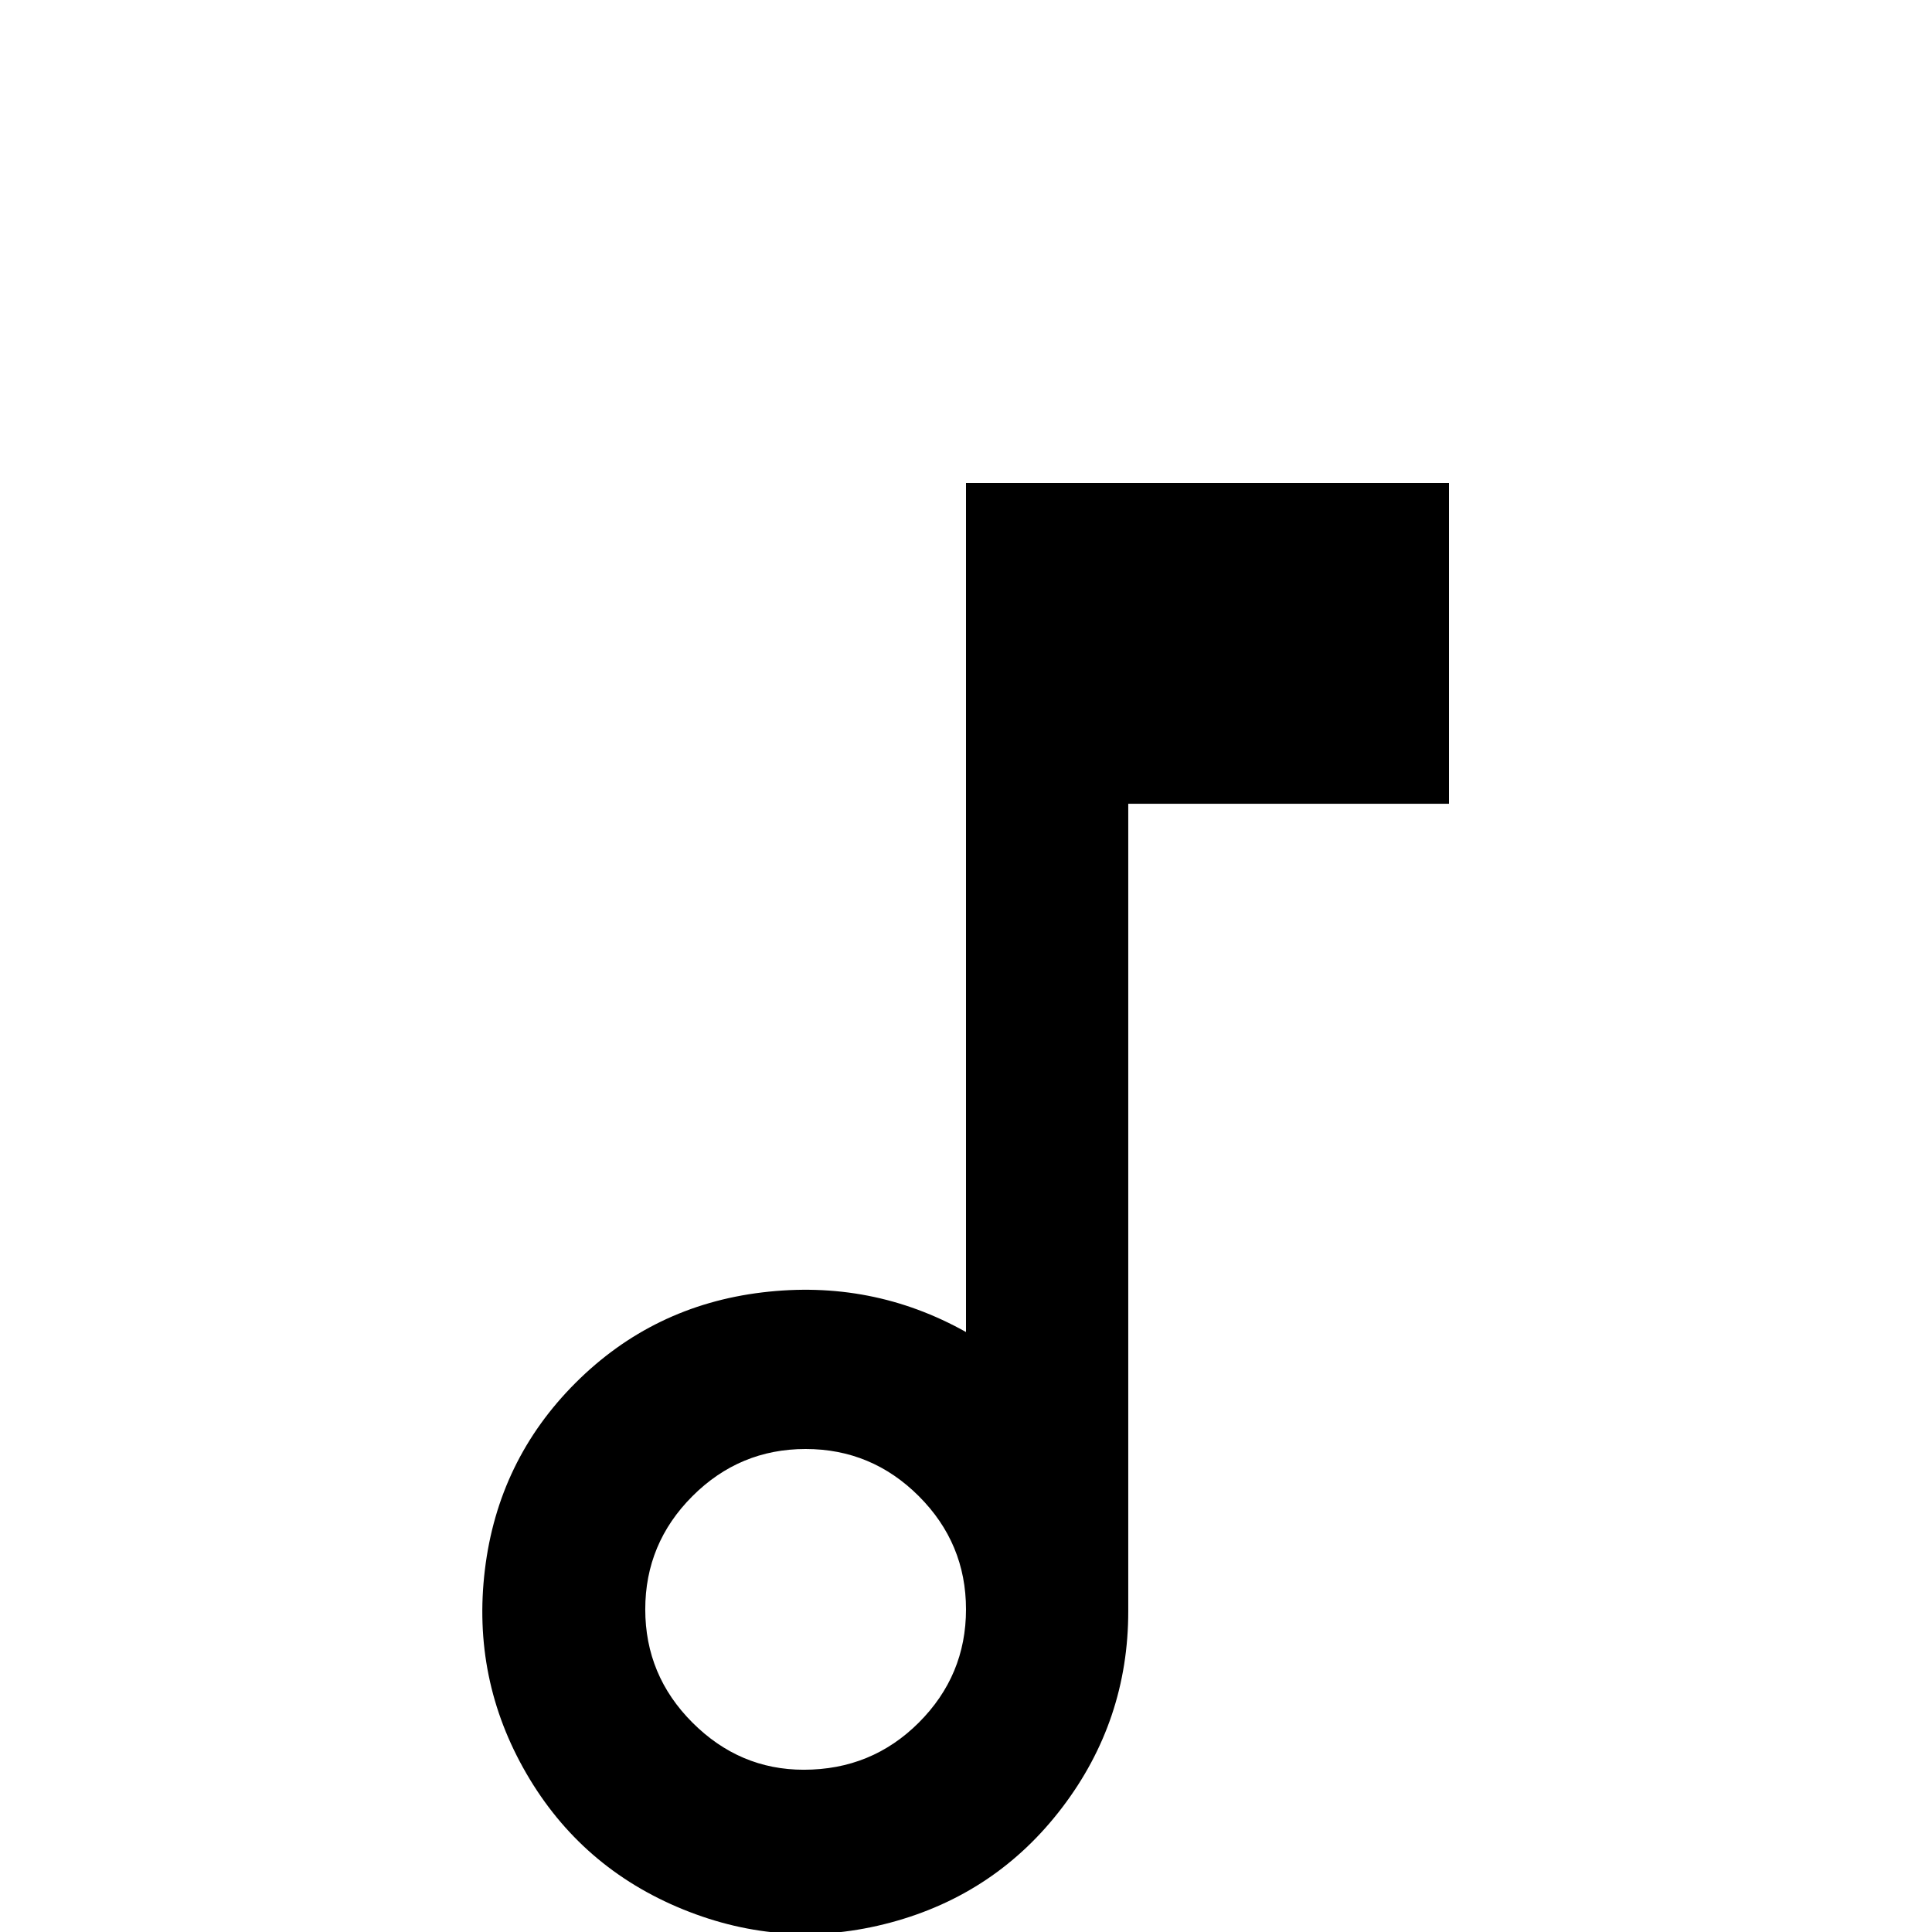 <svg xmlns="http://www.w3.org/2000/svg" viewBox="0 -512 512 512">
	<path fill="#000000" d="M256 -384V-159Q231 -173 202 -169.5Q173 -166 152.5 -145.5Q132 -125 128.5 -96Q125 -67 139.5 -42Q154 -17 181 -6Q208 5 236 -2.5Q264 -10 281.5 -33Q299 -56 299 -85V-299H384V-384ZM213 -43Q196 -43 183.5 -55.5Q171 -68 171 -85.5Q171 -103 183.5 -115.5Q196 -128 213.5 -128Q231 -128 243.5 -115.5Q256 -103 256 -85.5Q256 -68 243.5 -55.5Q231 -43 213 -43Z"/>
</svg>